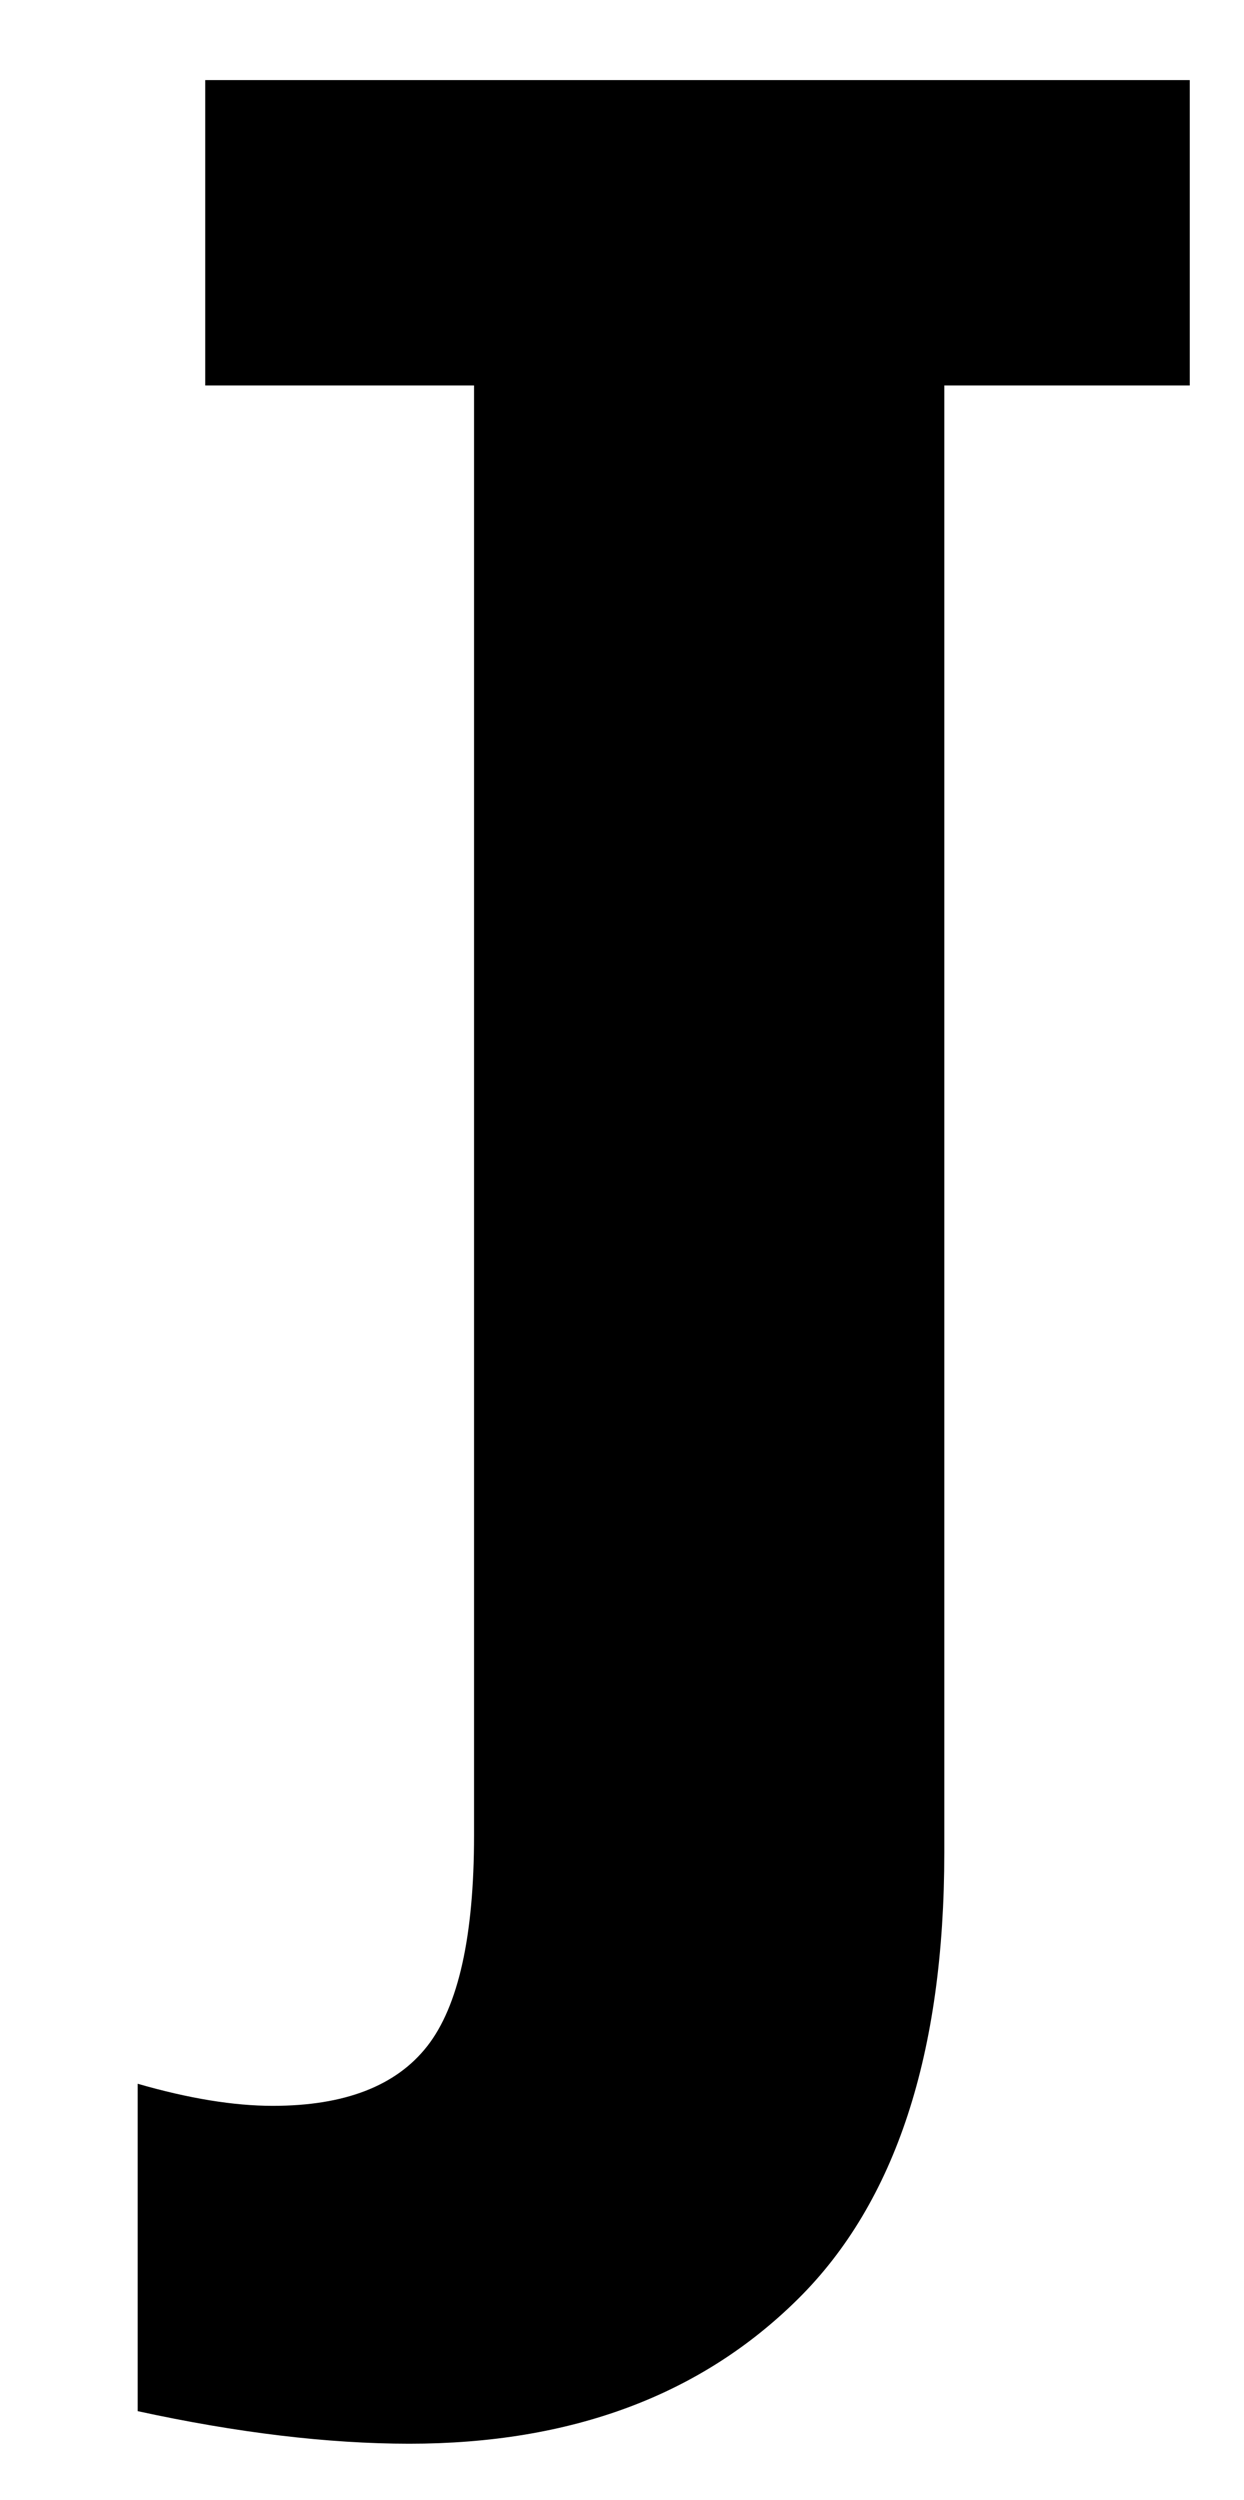 <?xml version="1.0" encoding="utf-8"?>
<!-- Generator: Adobe Illustrator 15.1.0, SVG Export Plug-In . SVG Version: 6.00 Build 0)  -->
<!DOCTYPE svg PUBLIC "-//W3C//DTD SVG 1.1//EN" "http://www.w3.org/Graphics/SVG/1.1/DTD/svg11.dtd">
<svg version="1.1" id="Ebene_1" xmlns="http://www.w3.org/2000/svg" xmlns:xlink="http://www.w3.org/1999/xlink" x="0px" y="0px"
	 width="15.433px" height="31px" viewBox="0 0 15.433 31" enable-background="new 0 0 15.433 31" xml:space="preserve">
<path d="M1.708,29.9V25.84c0.634,0.183,1.192,0.274,1.676,0.274c0.892,0,1.531-0.247,1.917-0.741s0.58-1.364,0.58-2.61V4.78H2.546
	V0.993H14.76V4.78h-3.045v18.192c0,2.492-0.604,4.337-1.813,5.535c-1.208,1.198-2.817,1.797-4.826,1.797
	C4.066,30.303,2.944,30.169,1.708,29.9z"/>
</svg>
